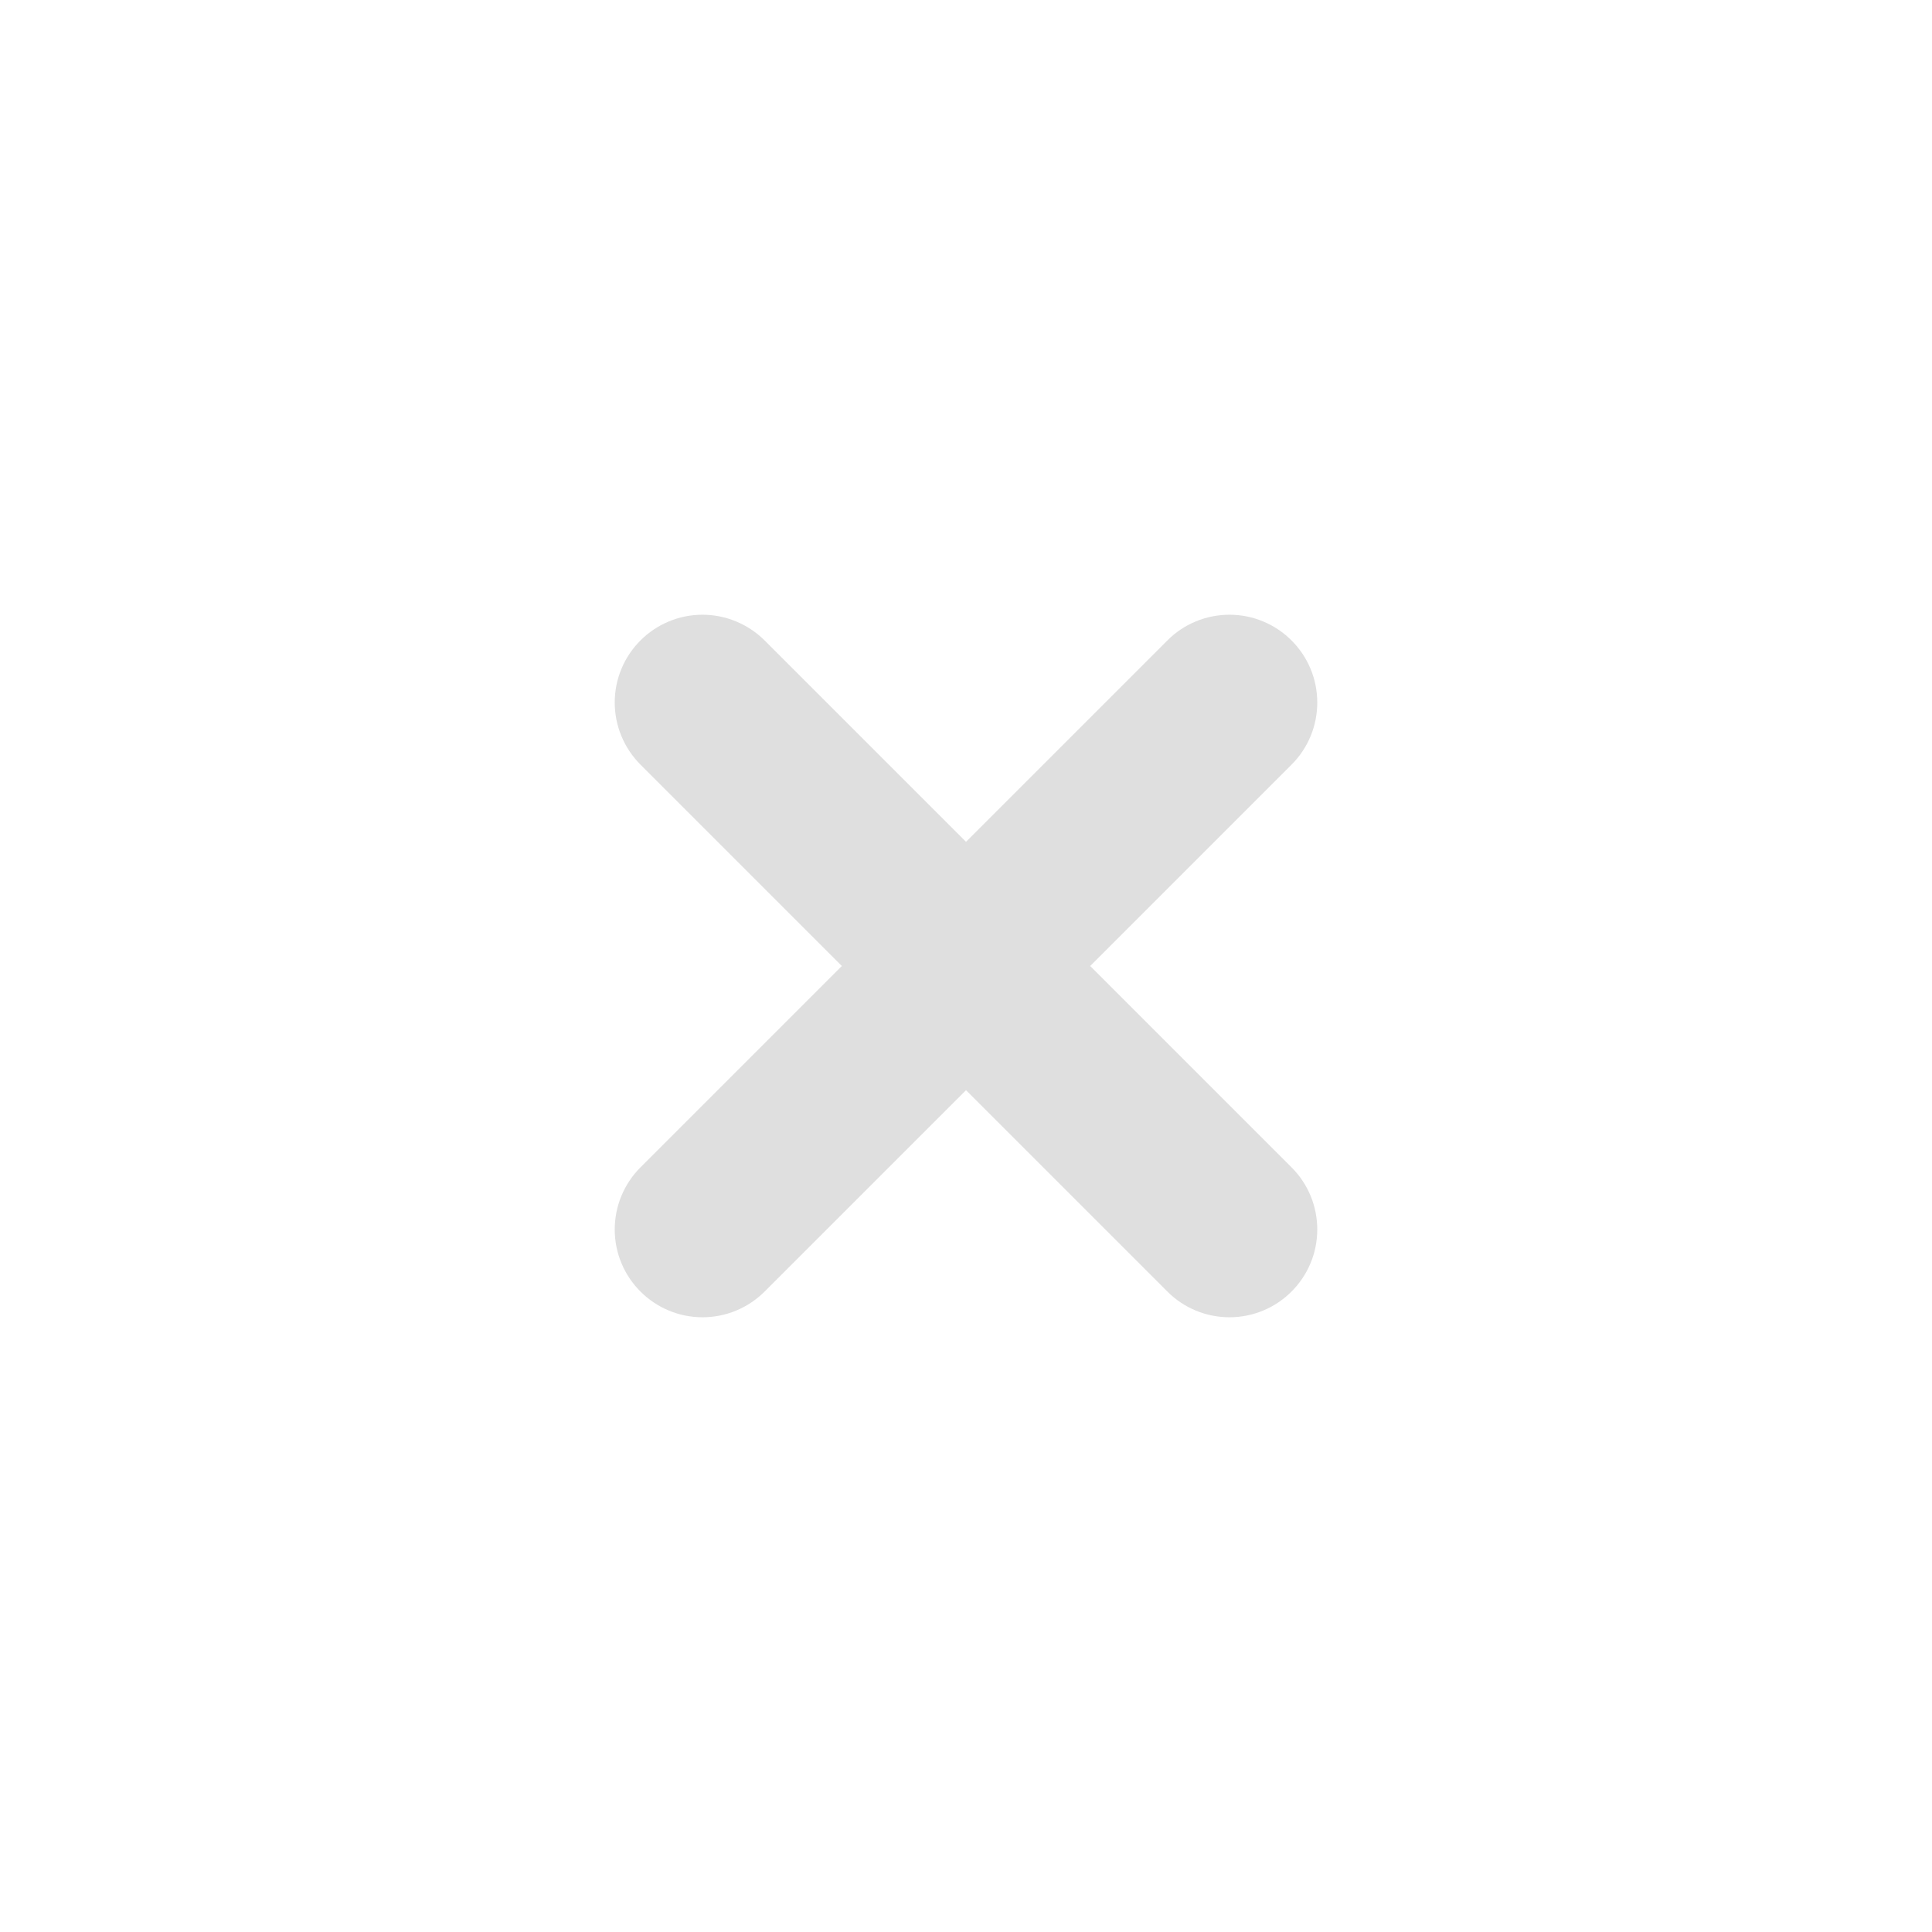 <svg xmlns="http://www.w3.org/2000/svg" width="22" height="22" version="1.1">
 <defs>
  <style id="current-color-scheme" type="text/css">
   .ColorScheme-Text { color:#dfdfdf; } .ColorScheme-NeutralText { color:#ff9800; } .ColorScheme-PositiveText { color:#4caf50; } .ColorScheme-NegativeText { color:#f44336; }
  </style>
 </defs>
 <g transform="translate(3,3)">
  <path style="fill:currentColor" class="ColorScheme-Text" d="M 5,4 C 4.448,4 4,4.448 4,5 4,5.265 4.106,5.519 4.293,5.707 L 10.293,11.707 C 10.48,11.895 10.735,12 11,12 11.552,12 12,11.552 12,11 12,10.735 11.895,10.48 11.707,10.293 L 5.707,4.293 C 5.519,4.106 5.265,4 5,4 Z"/>
  <path style="fill:currentColor" class="ColorScheme-Text" d="M 5,12 C 4.448,12 4,11.552 4,11 4,10.735 4.106,10.48 4.293,10.293 L 10.293,4.293 C 10.48,4.105 10.735,4 11,4 11.552,4 12,4.448 12,5 12,5.265 11.895,5.52 11.707,5.707 L 5.707,11.707 C 5.519,11.895 5.265,12 5,12 Z"/>
 </g>
</svg>
